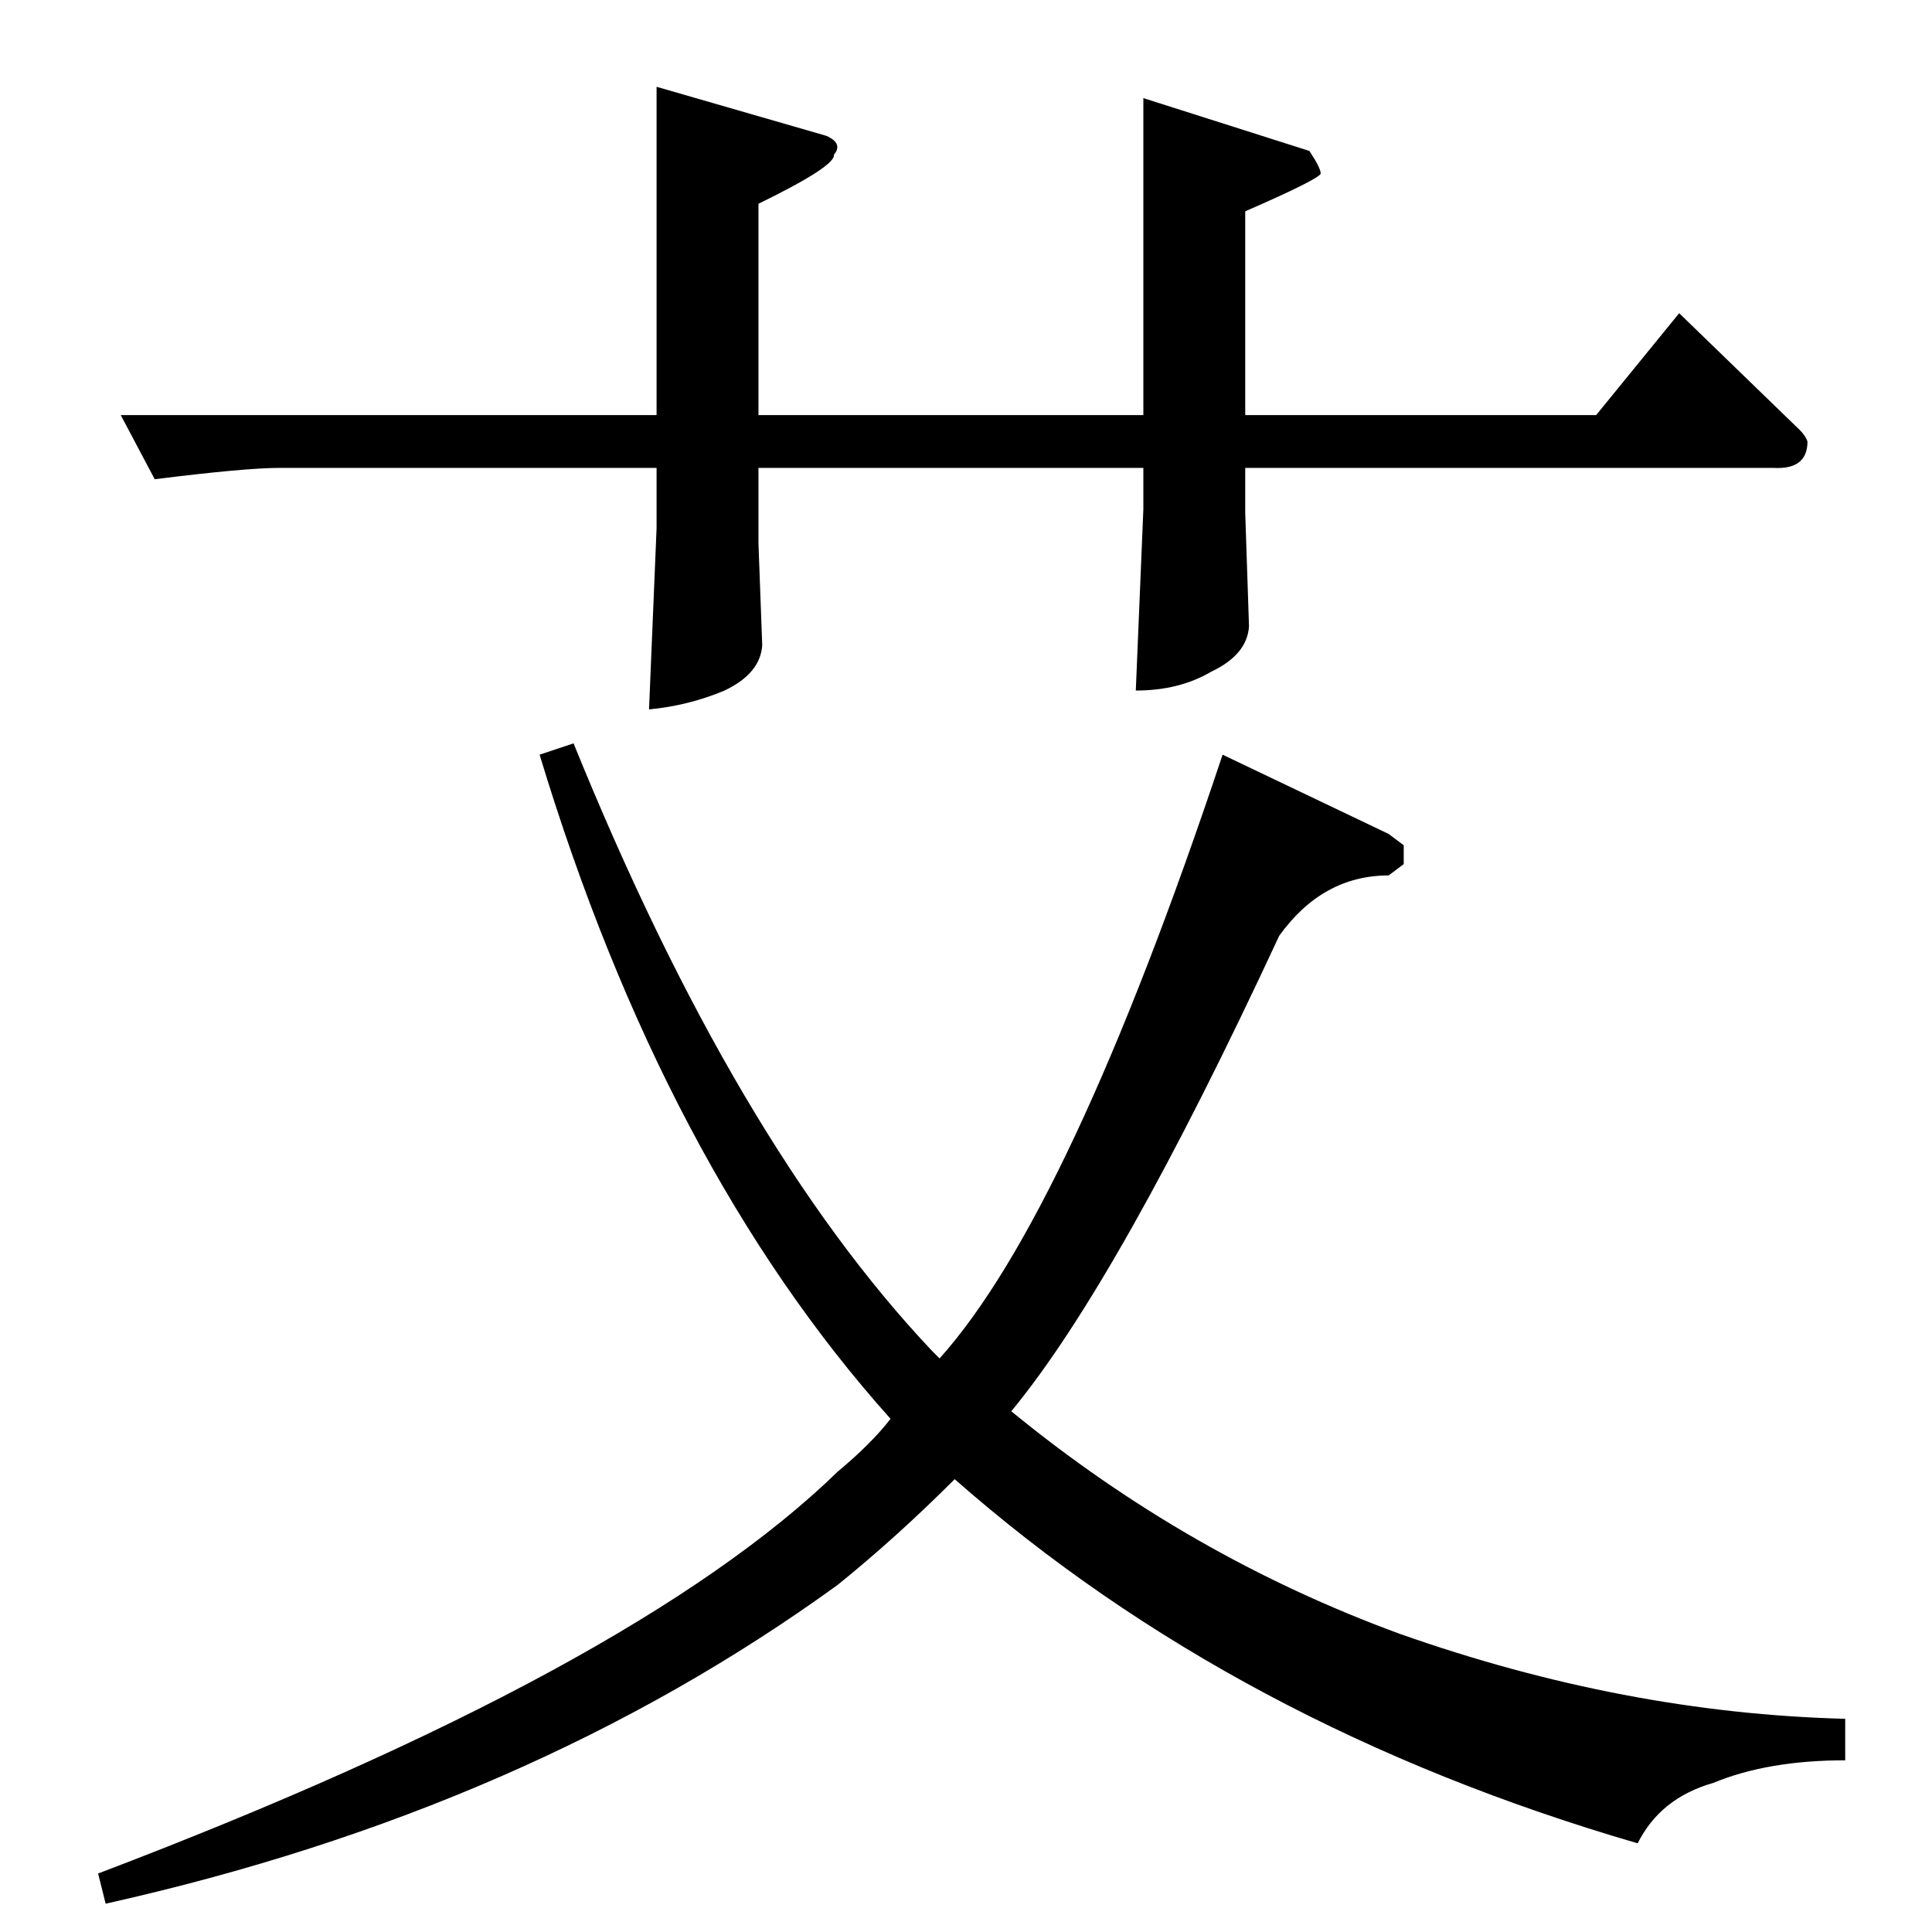<?xml version="1.0" standalone="no"?>
<!DOCTYPE svg PUBLIC "-//W3C//DTD SVG 1.1//EN" "http://www.w3.org/Graphics/SVG/1.1/DTD/svg11.dtd" >
<svg xmlns="http://www.w3.org/2000/svg" xmlns:xlink="http://www.w3.org/1999/xlink" version="1.1" viewBox="0 -205 1024 1024">
  <g transform="matrix(1 0 0 -1 0 819)">
   <path fill="currentColor"
d="M64 804h284v174l90 -26q9 -4 4 -10q1 -6 -40 -26v-112h204v168l88 -28q6 -9 6 -12q-1 -3 -40 -20v-108h186l44 54l64 -62q3 -3 4 -6q0 -15 -18 -14h-280v-24l2 -60q-1 -15 -20 -24q-17 -10 -40 -10l4 96v22h-204v-40l2 -54q-1 -15 -20 -24q-19 -8 -40 -10l4 96v32h-200
q-18 0 -66 -6l-18 34v0v0zM648 624l88 -42l8 -6v-10l-8 -6q-35 0 -58 -32q-85 -183 -142 -252q94 -77 206 -118q119 -42 236 -45v-22q-41 0 -70 -12q-28 -8 -40 -32q-213 62 -362 193q-31 -31 -62 -56q-164 -119 -388 -169l-4 16q284 108 392 213q18 15 28 28
q-120 134 -186 352l18 6q86 -212 190 -322l4 -4q69 77 150 320v0v0v0z" />
  </g>

</svg>
